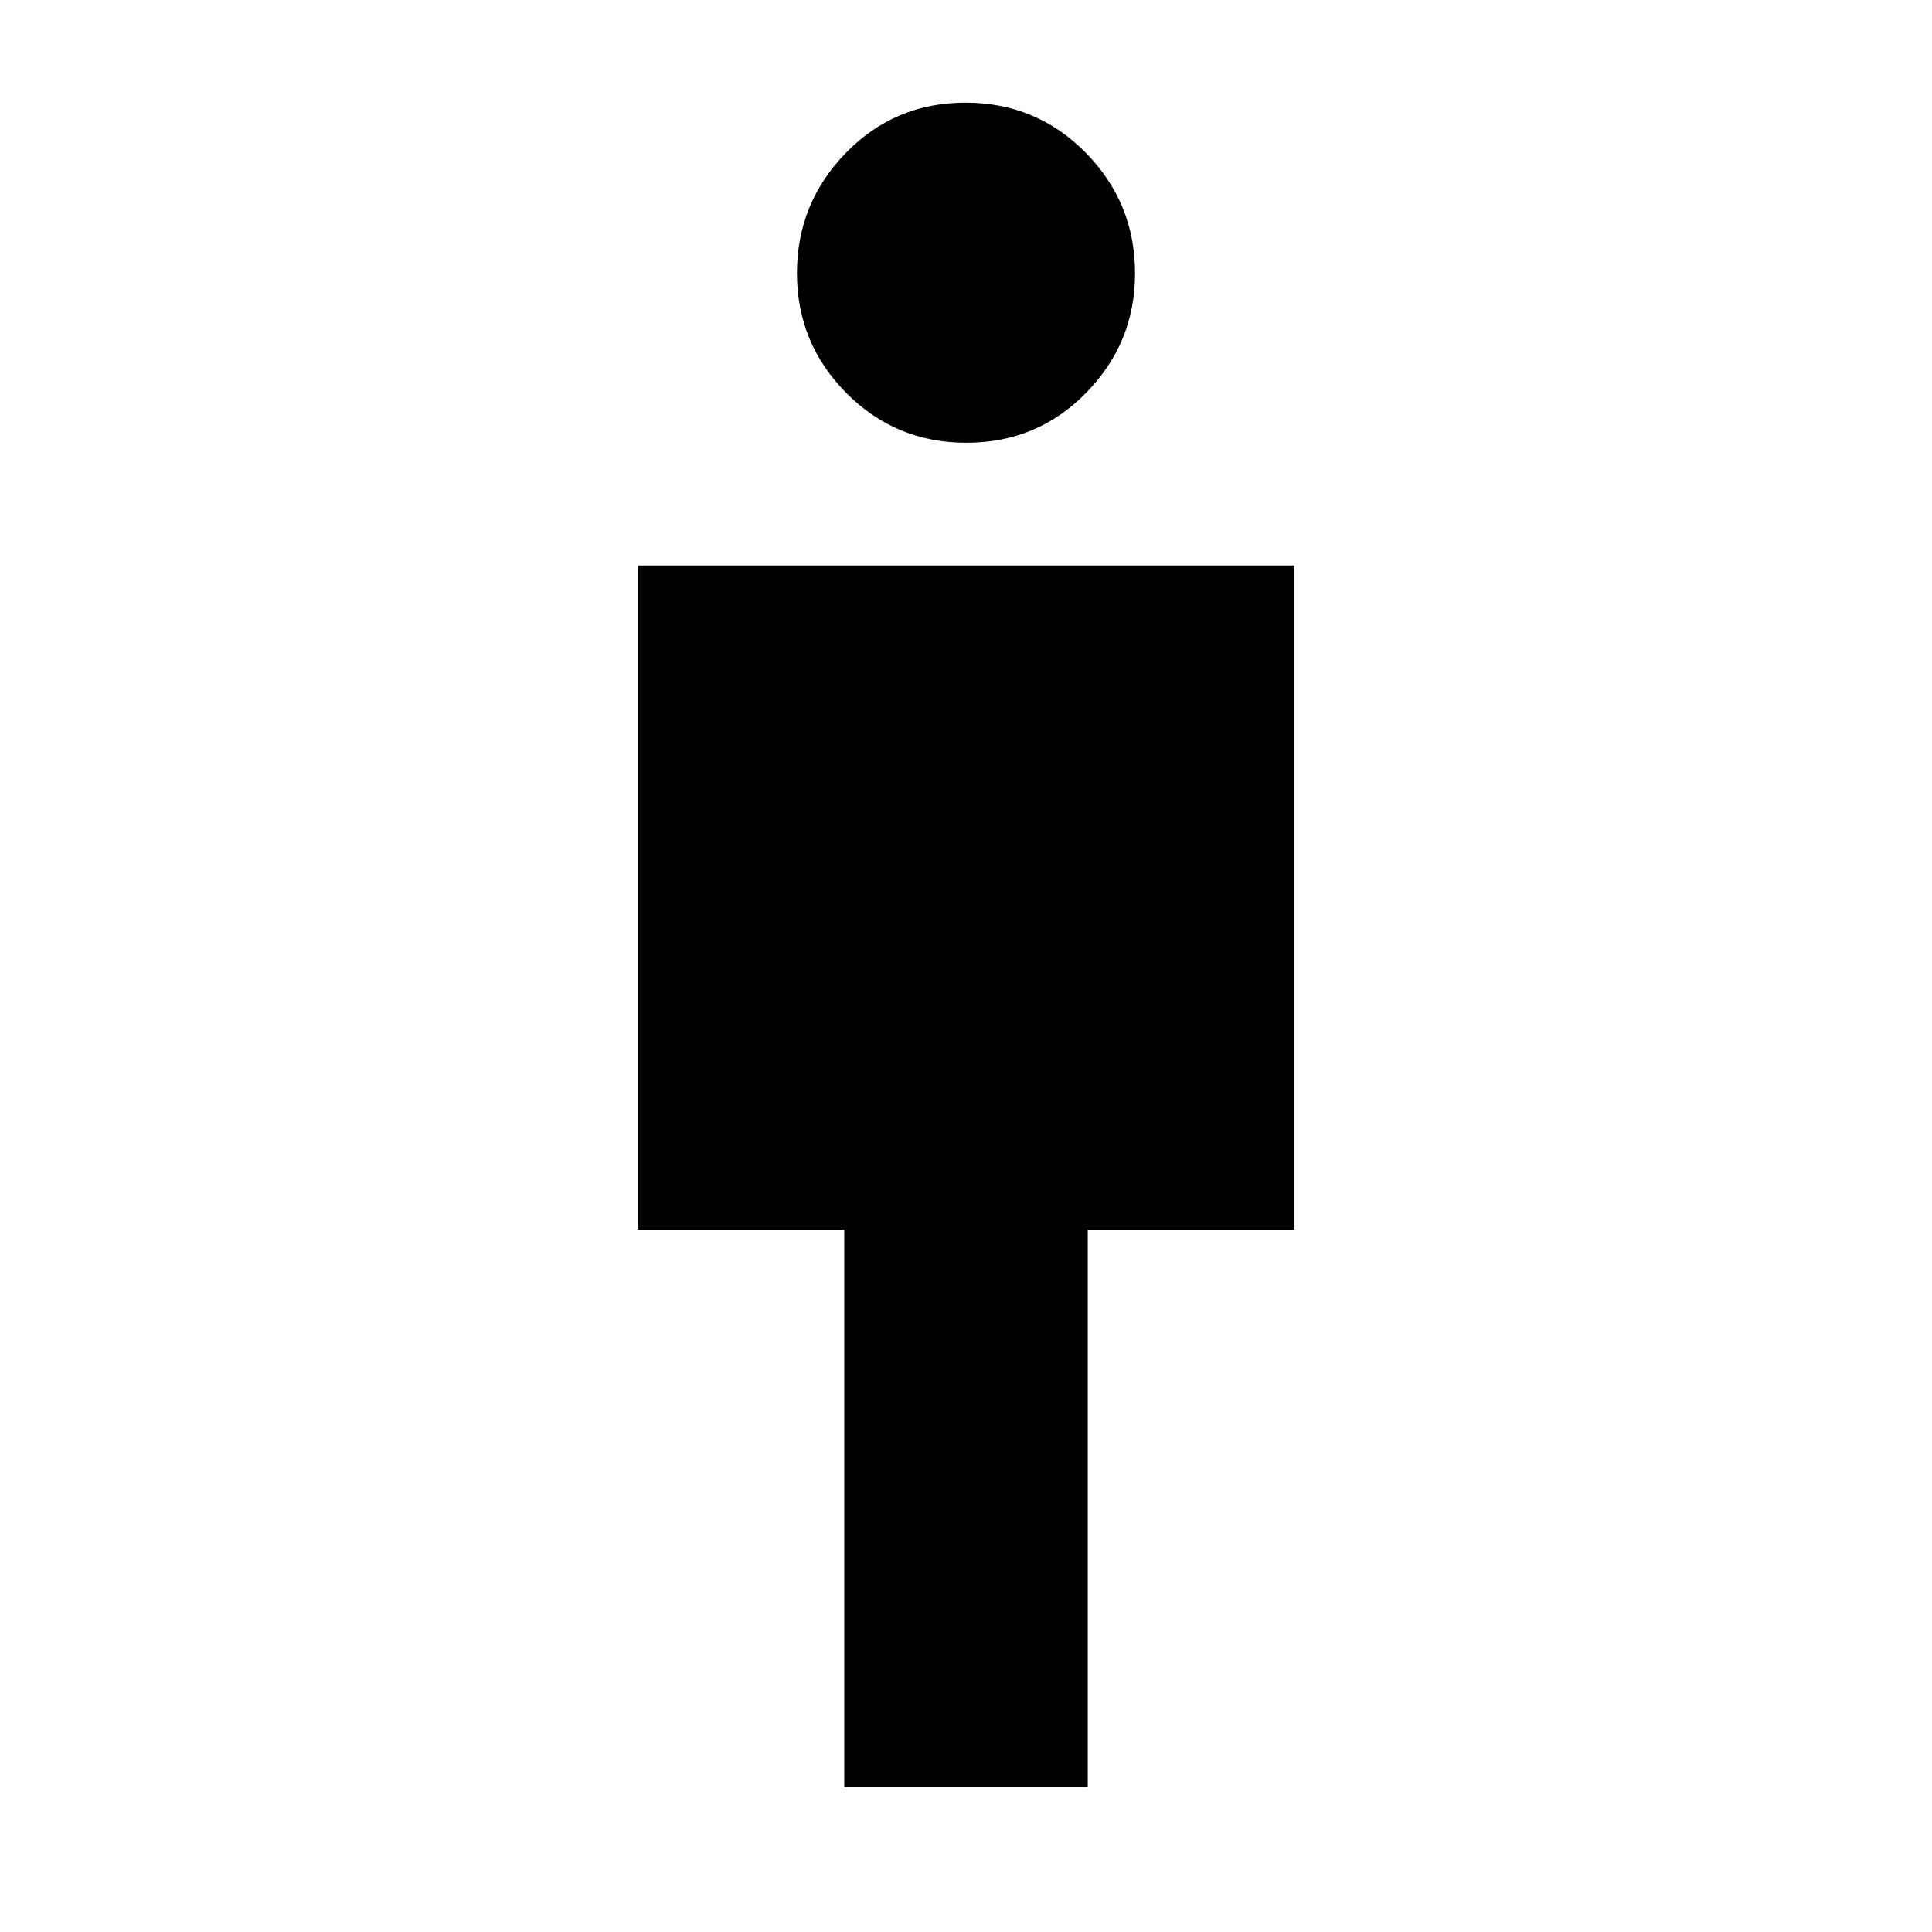 <svg xmlns="http://www.w3.org/2000/svg" width="48" height="48" viewBox="0 96 960 960"><path d="M419.5 984V707H317V377h326v330H540.5v277h-121Zm60.712-668Q445 316 420.5 291.252t-24.5-59.5Q396 197 420.288 172q24.287-25 59.5-25Q515 147 539.5 171.906q24.5 24.907 24.5 59.882 0 34.562-24.288 59.387Q515.425 316 480.212 316Z"/></svg>